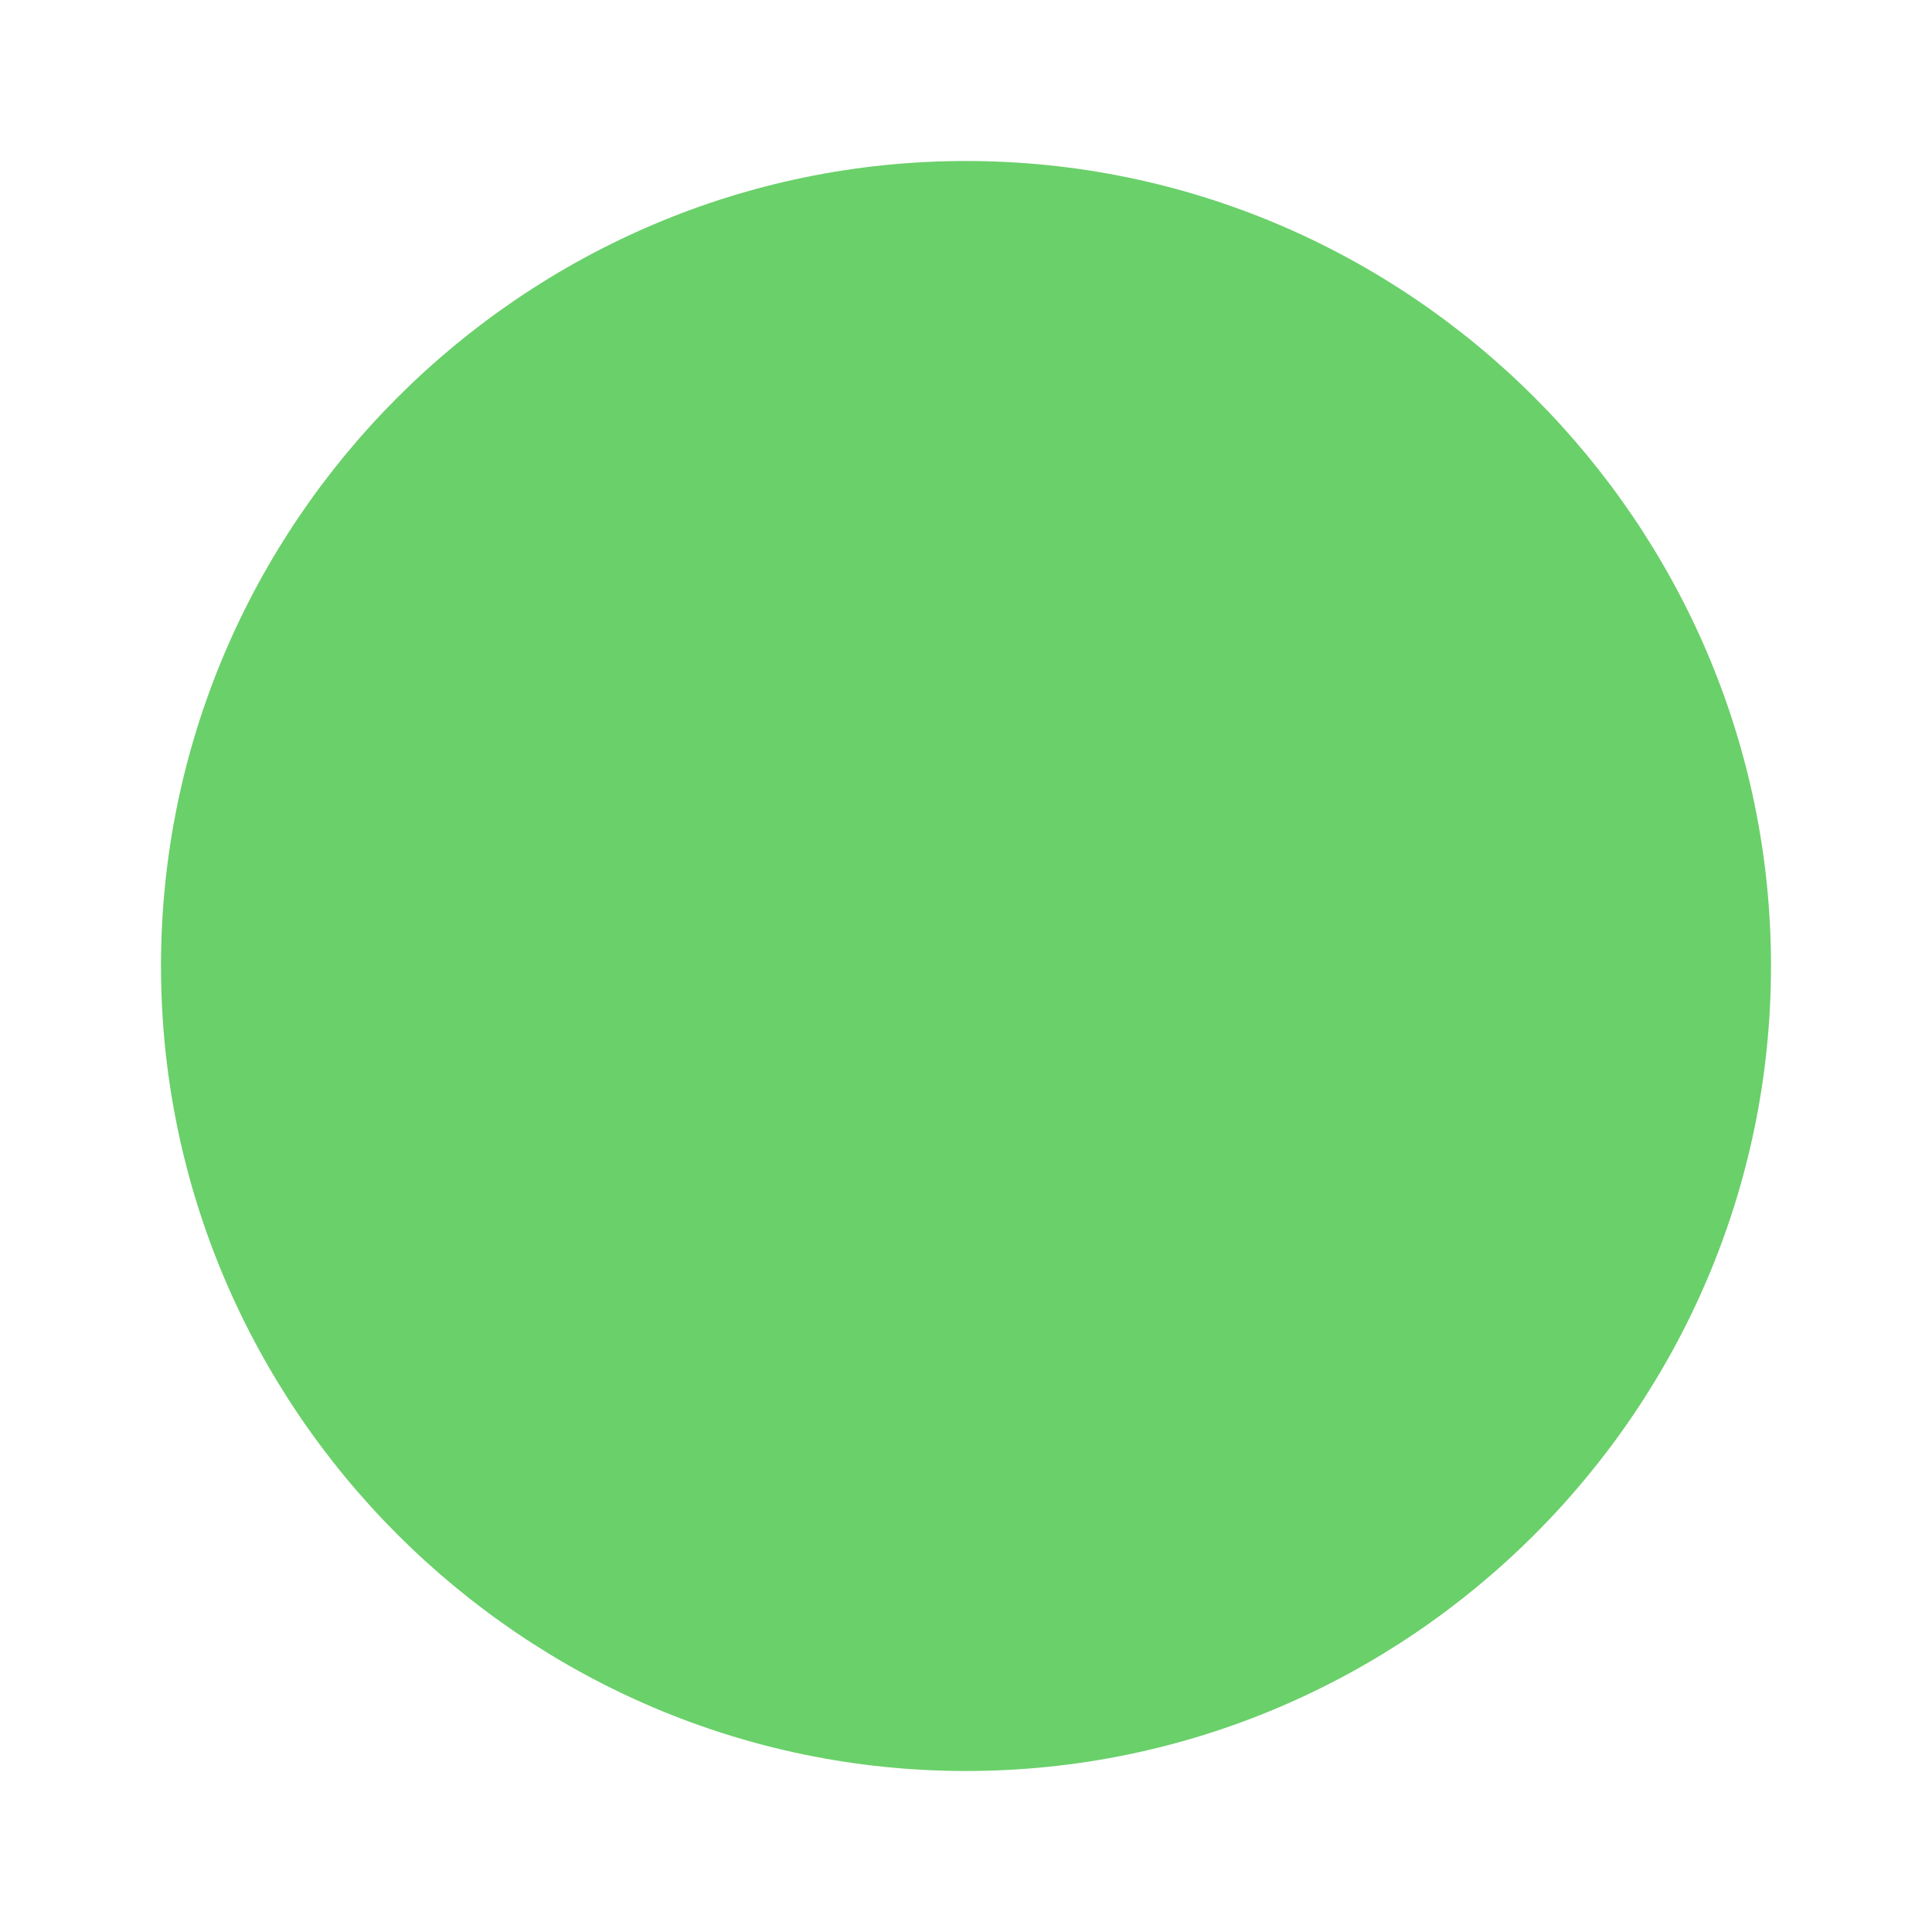 <svg version="1.1" xmlns="http://www.w3.org/2000/svg" xmlns:xlink="http://www.w3.org/1999/xlink" viewBox="0 0 171 171"><g fill="none" fill-rule="nonzero" stroke="none" stroke-width="1" stroke-linecap="butt" stroke-linejoin="miter" stroke-miterlimit="10" stroke-dasharray="" stroke-dashoffset="0" font-family="none" font-weight="none" font-size="none" text-anchor="none" style="mix-blend-mode: normal"><path d="M0,171.993v-171.993h171.993v171.993z" fill="none"></path><g fill="#6ad06a"><path d="M85.5,156.75c-39.188,0 -71.25,-32.062 -71.25,-71.25c0,-39.188 32.062,-71.25 71.25,-71.25c39.188,0 71.25,32.062 71.25,71.25c0,39.188 -32.062,71.25 -71.25,71.25z"></path></g></g></svg>